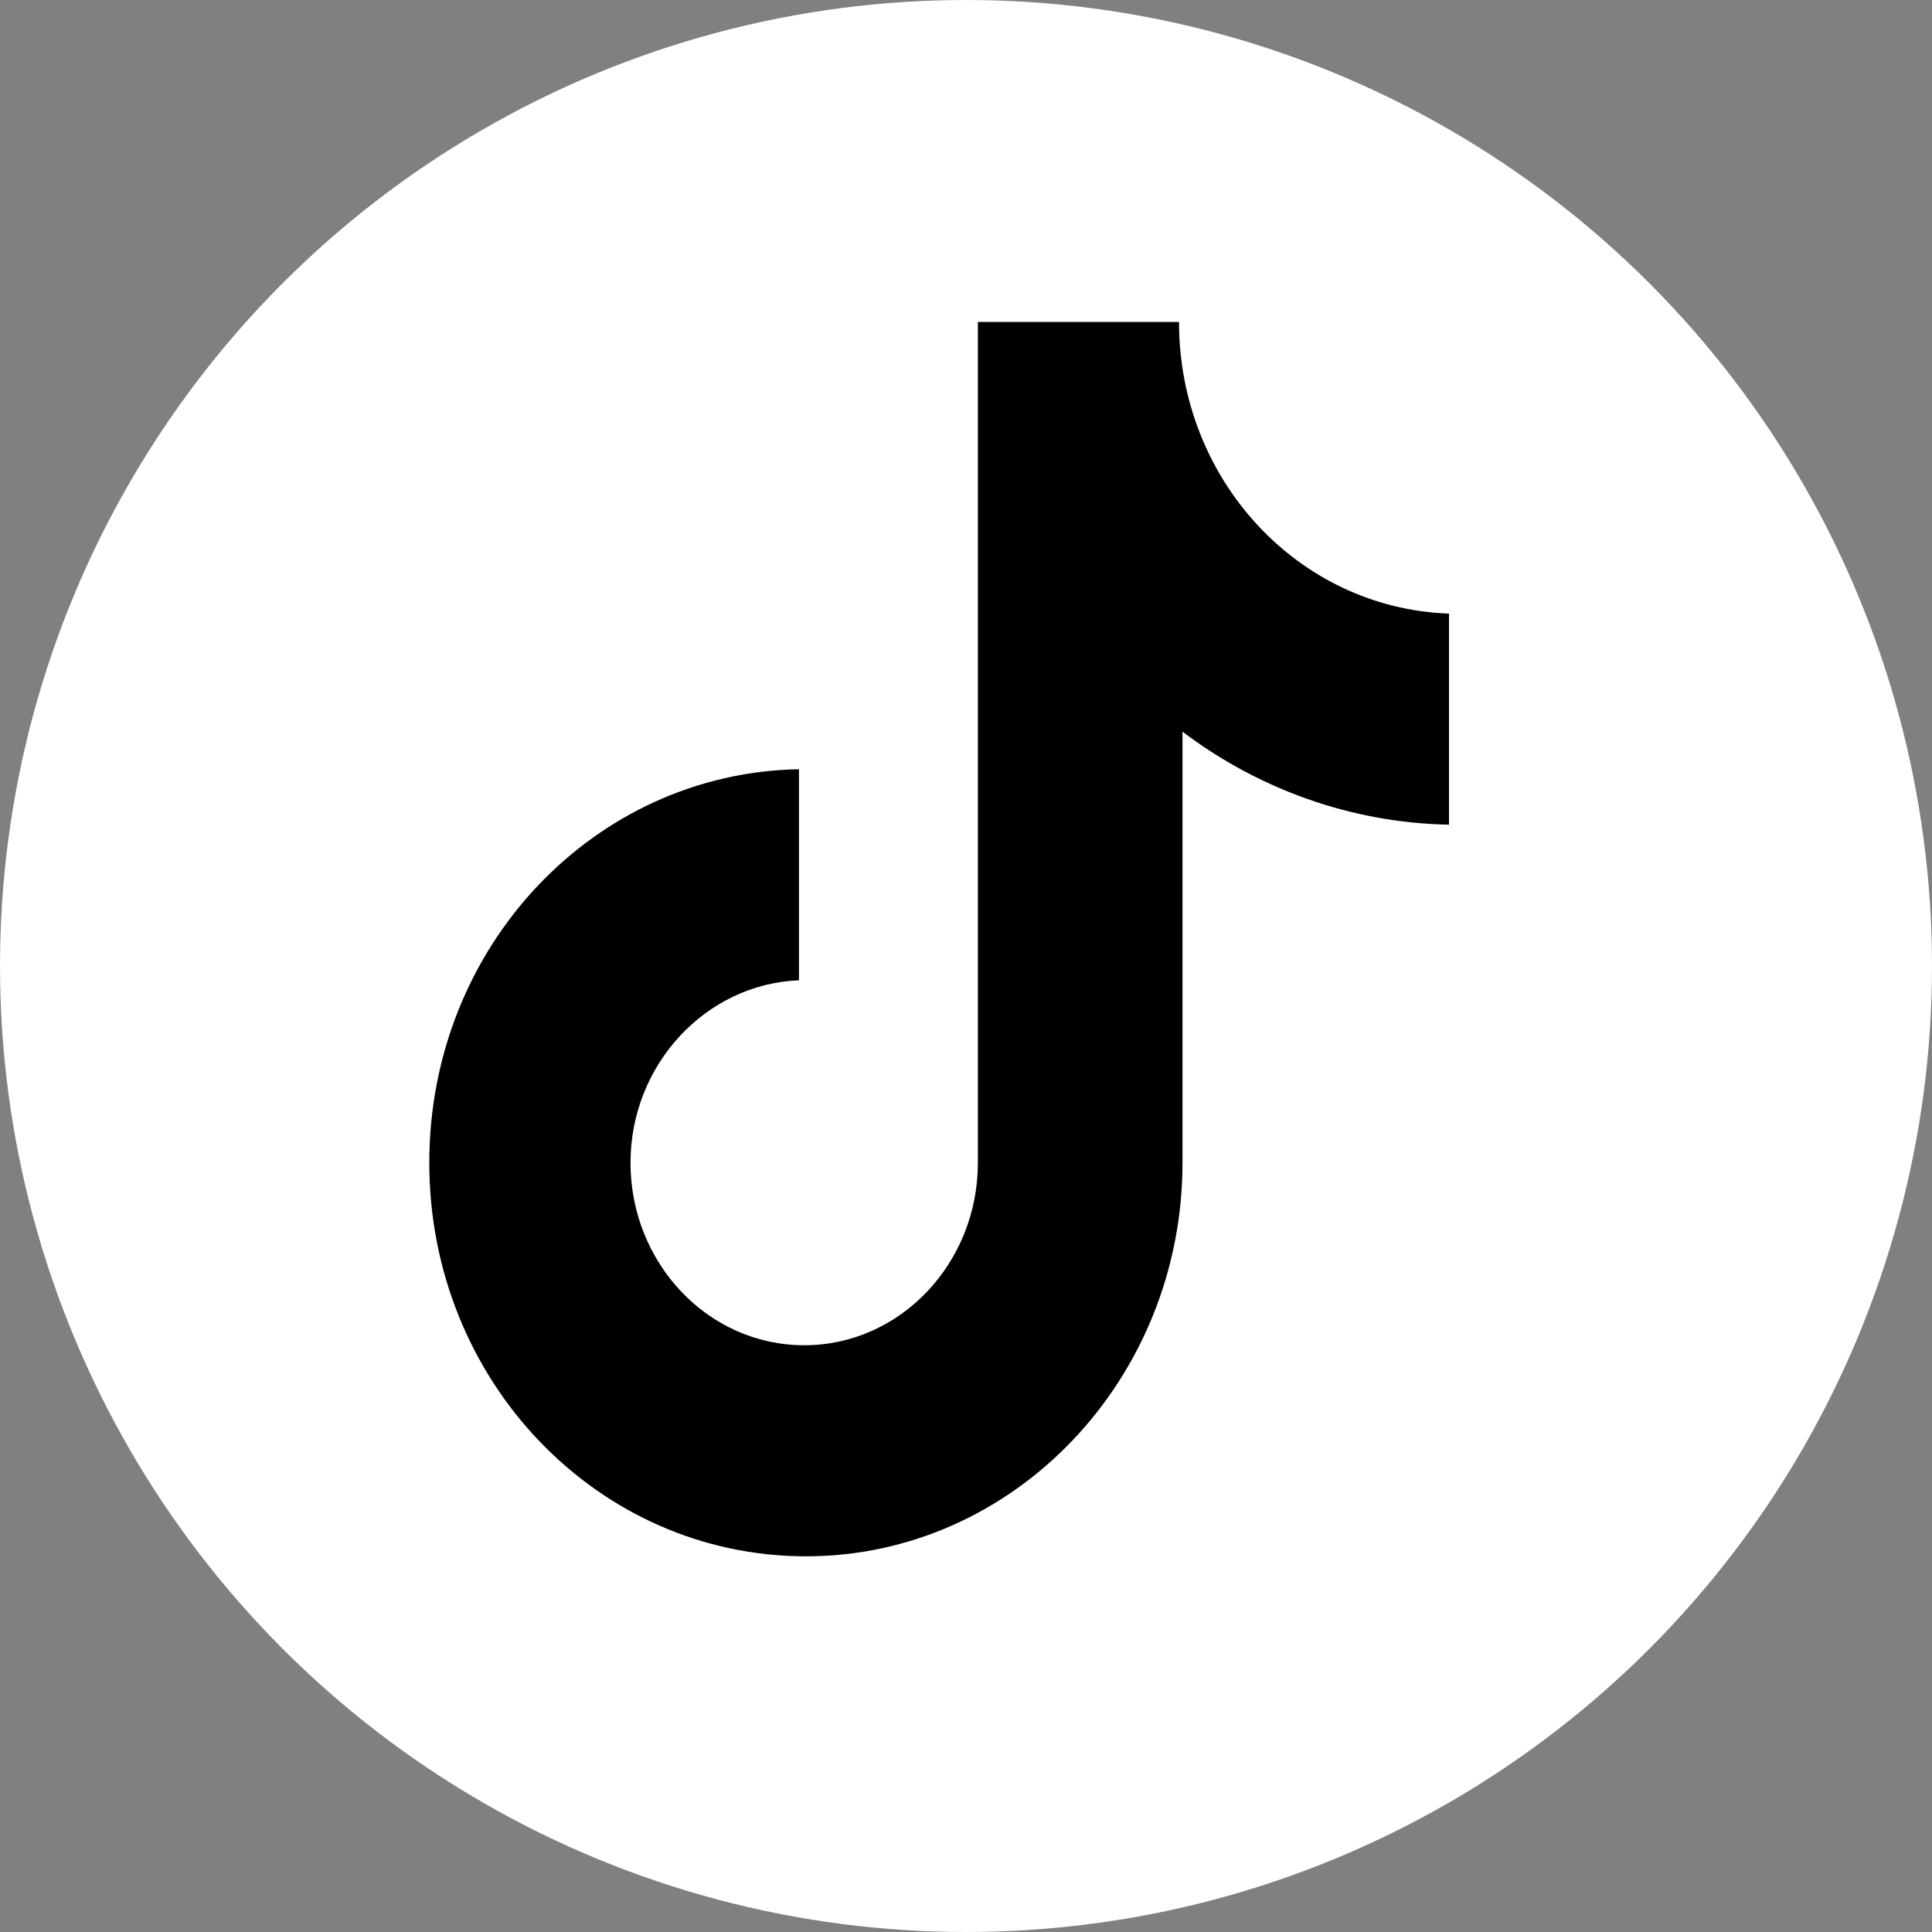 <svg width="20" height="20" viewBox="0 0 20 20" fill="none" xmlns="http://www.w3.org/2000/svg">
<rect x="0" y="0" width="20" height="20" fill="#808080" stroke="none"/>
<circle cx="10" cy="10" r="10" fill="white"/>
<path d="M12.205 3.333H10.123V12.037C10.123 13.074 9.322 13.926 8.325 13.926C7.328 13.926 6.527 13.074 6.527 12.037C6.527 11.018 7.31 10.185 8.271 10.148V7.963C6.153 8 4.444 9.796 4.444 12.037C4.444 14.296 6.189 16.111 8.343 16.111C10.496 16.111 12.241 14.278 12.241 12.037V7.574C13.024 8.167 13.985 8.518 15 8.537V6.352C13.434 6.296 12.205 4.963 12.205 3.333Z" fill="black"/>
</svg>
